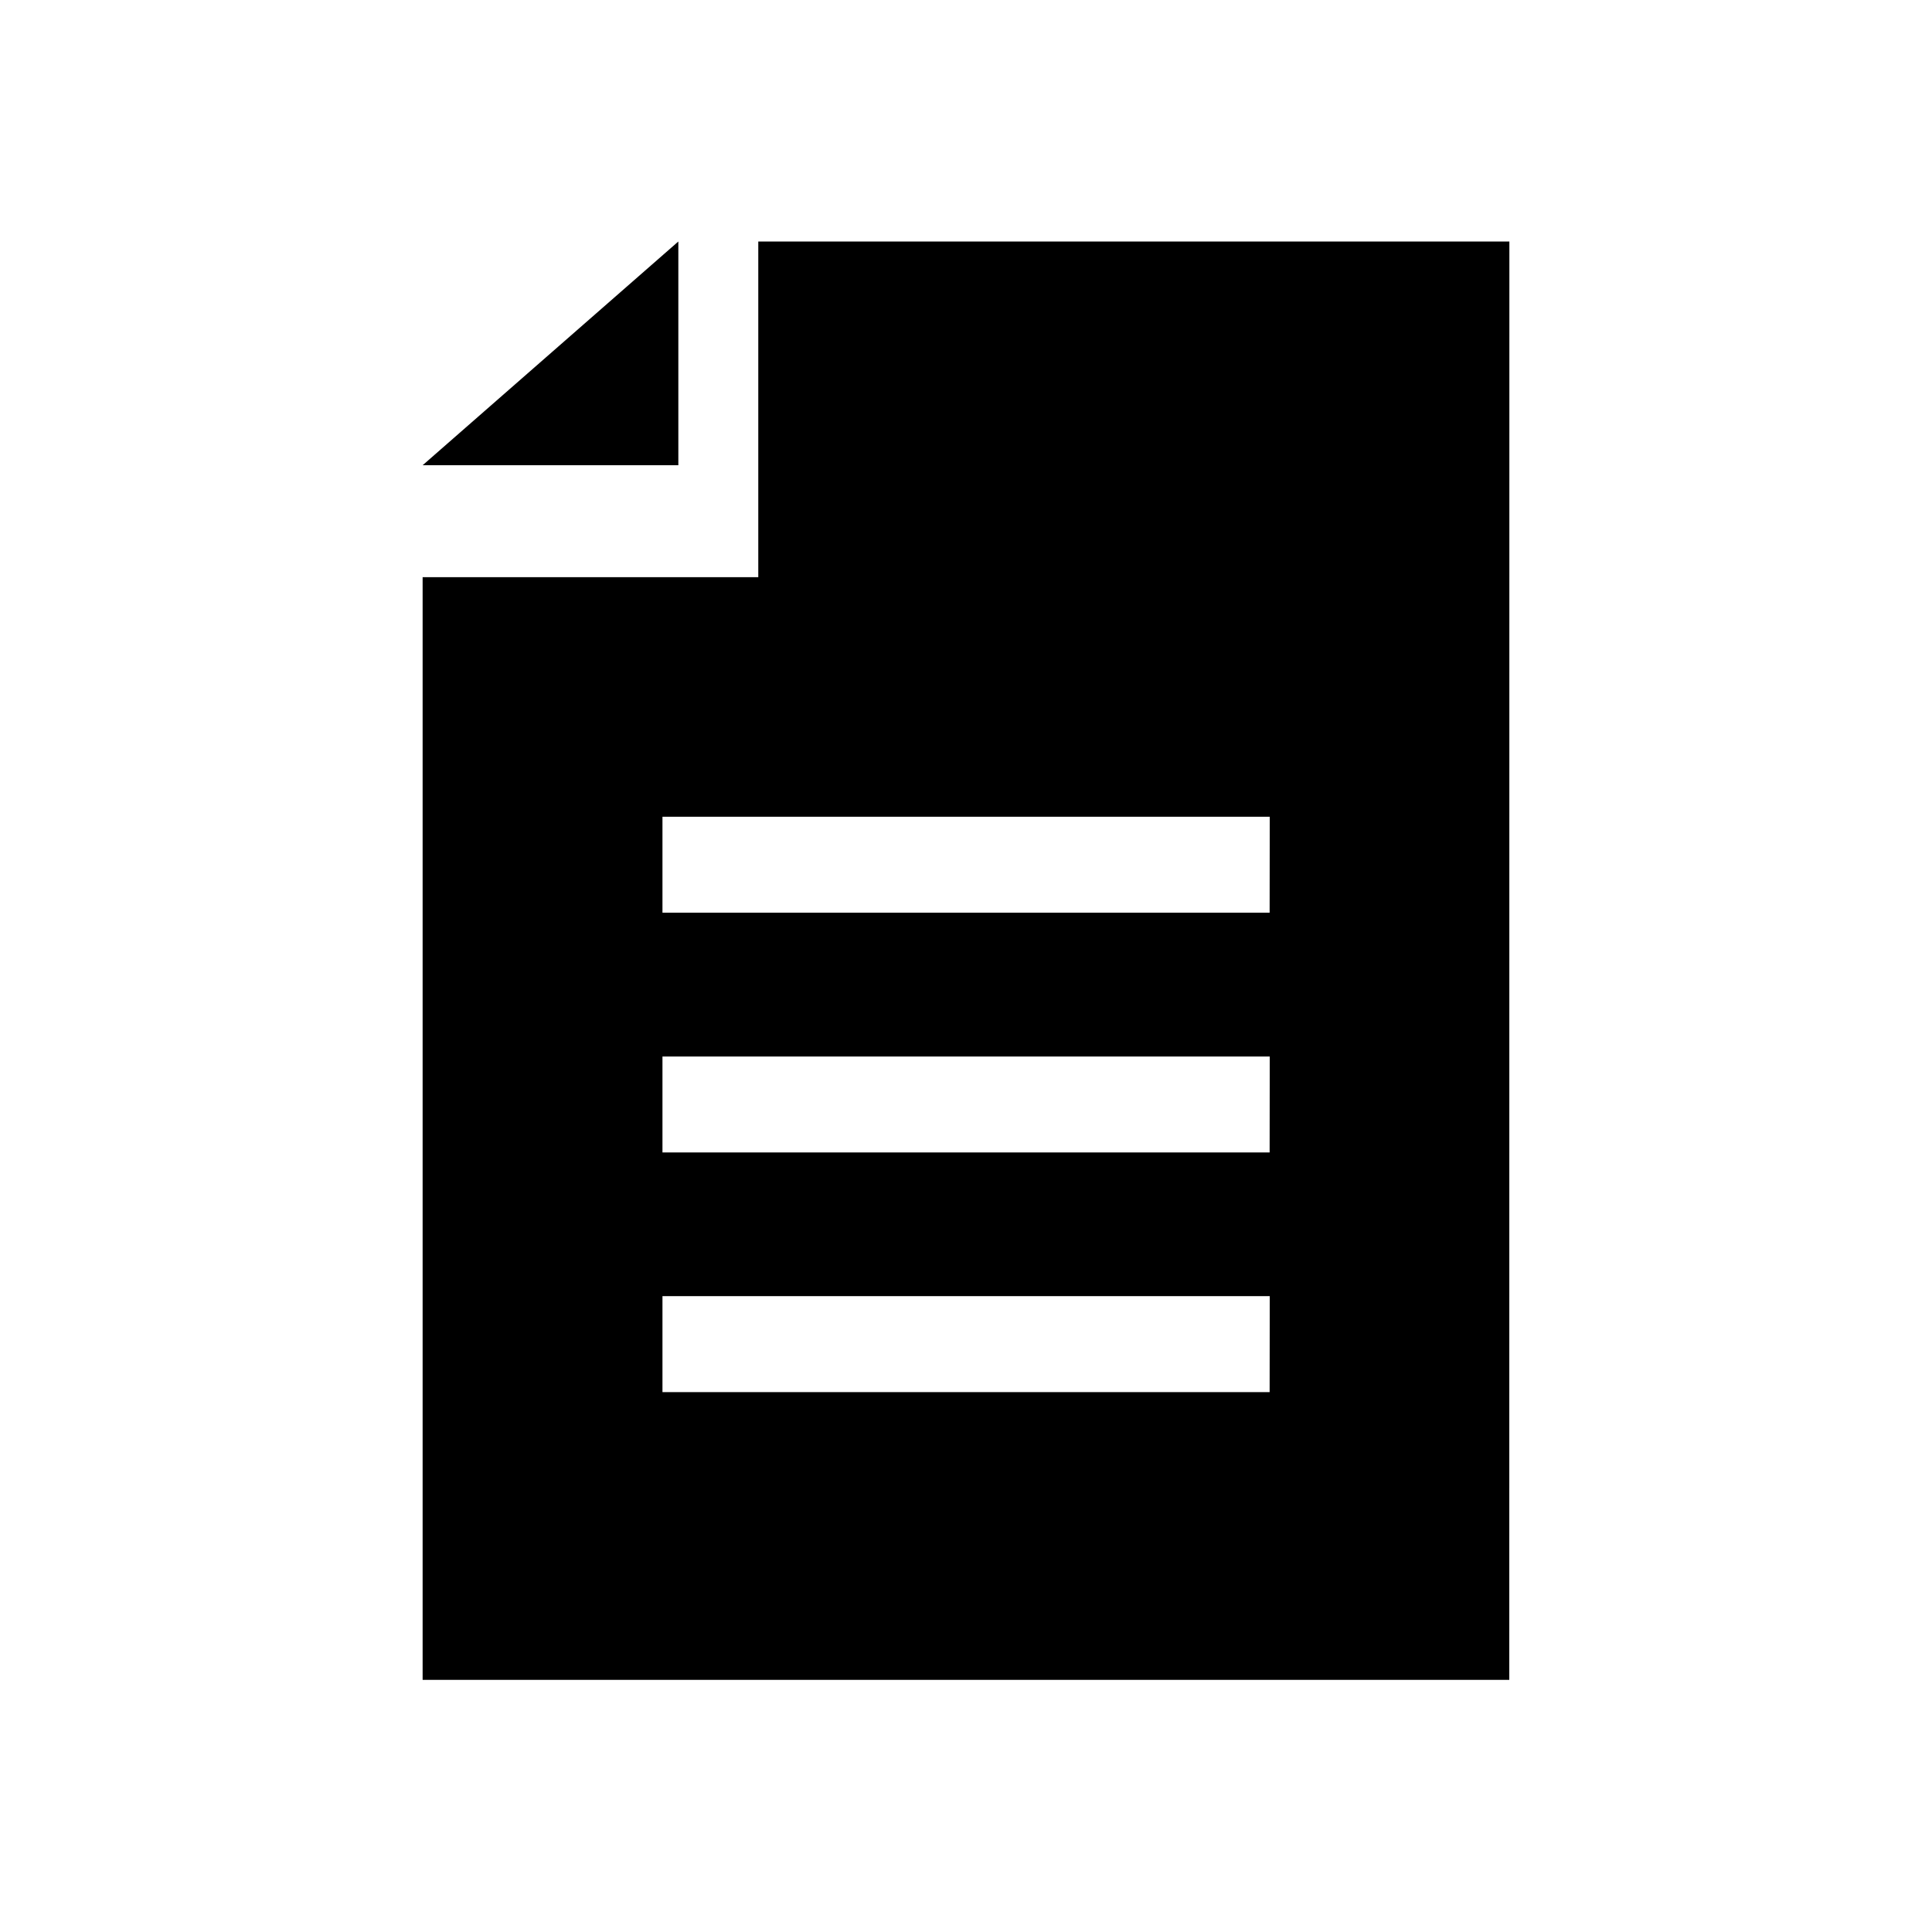 <?xml version="1.0" encoding="UTF-8"?>
<svg width="64px" height="64px" viewBox="0 0 64 64" version="1.1" xmlns="http://www.w3.org/2000/svg" xmlns:xlink="http://www.w3.org/1999/xlink">
    <!-- Generator: Sketch 46.2 (44496) - http://www.bohemiancoding.com/sketch -->
    <title>icon_report</title>
    <desc>Created with Sketch.</desc>
    <defs></defs>
    <g id="Icons" stroke="none" stroke-width="1" fill="none" fill-rule="evenodd">
        <g id="icon_report" fill-rule="nonzero" fill="#000000">
            <g id="np_document_888746_000000" transform="translate(14, 8)">
                <polygon id="Shape" points="8.471 0 0 7.412 8.471 7.412"></polygon>
                <path d="M11.119,0 L11.119,11.119 L0,11.119 L0,47.647 L35.997,47.647 L36,0 L11.119,0 Z M28.058,38.115 L7.945,38.115 L7.945,34.937 L28.062,34.937 L28.058,38.115 Z M28.058,30.176 L7.945,30.176 L7.945,26.998 L28.062,26.998 L28.058,30.176 Z M28.058,22.234 L7.945,22.234 L7.945,19.056 L28.062,19.056 L28.058,22.234 Z" id="Shape"></path>
            </g>
        </g>
    </g>
</svg>